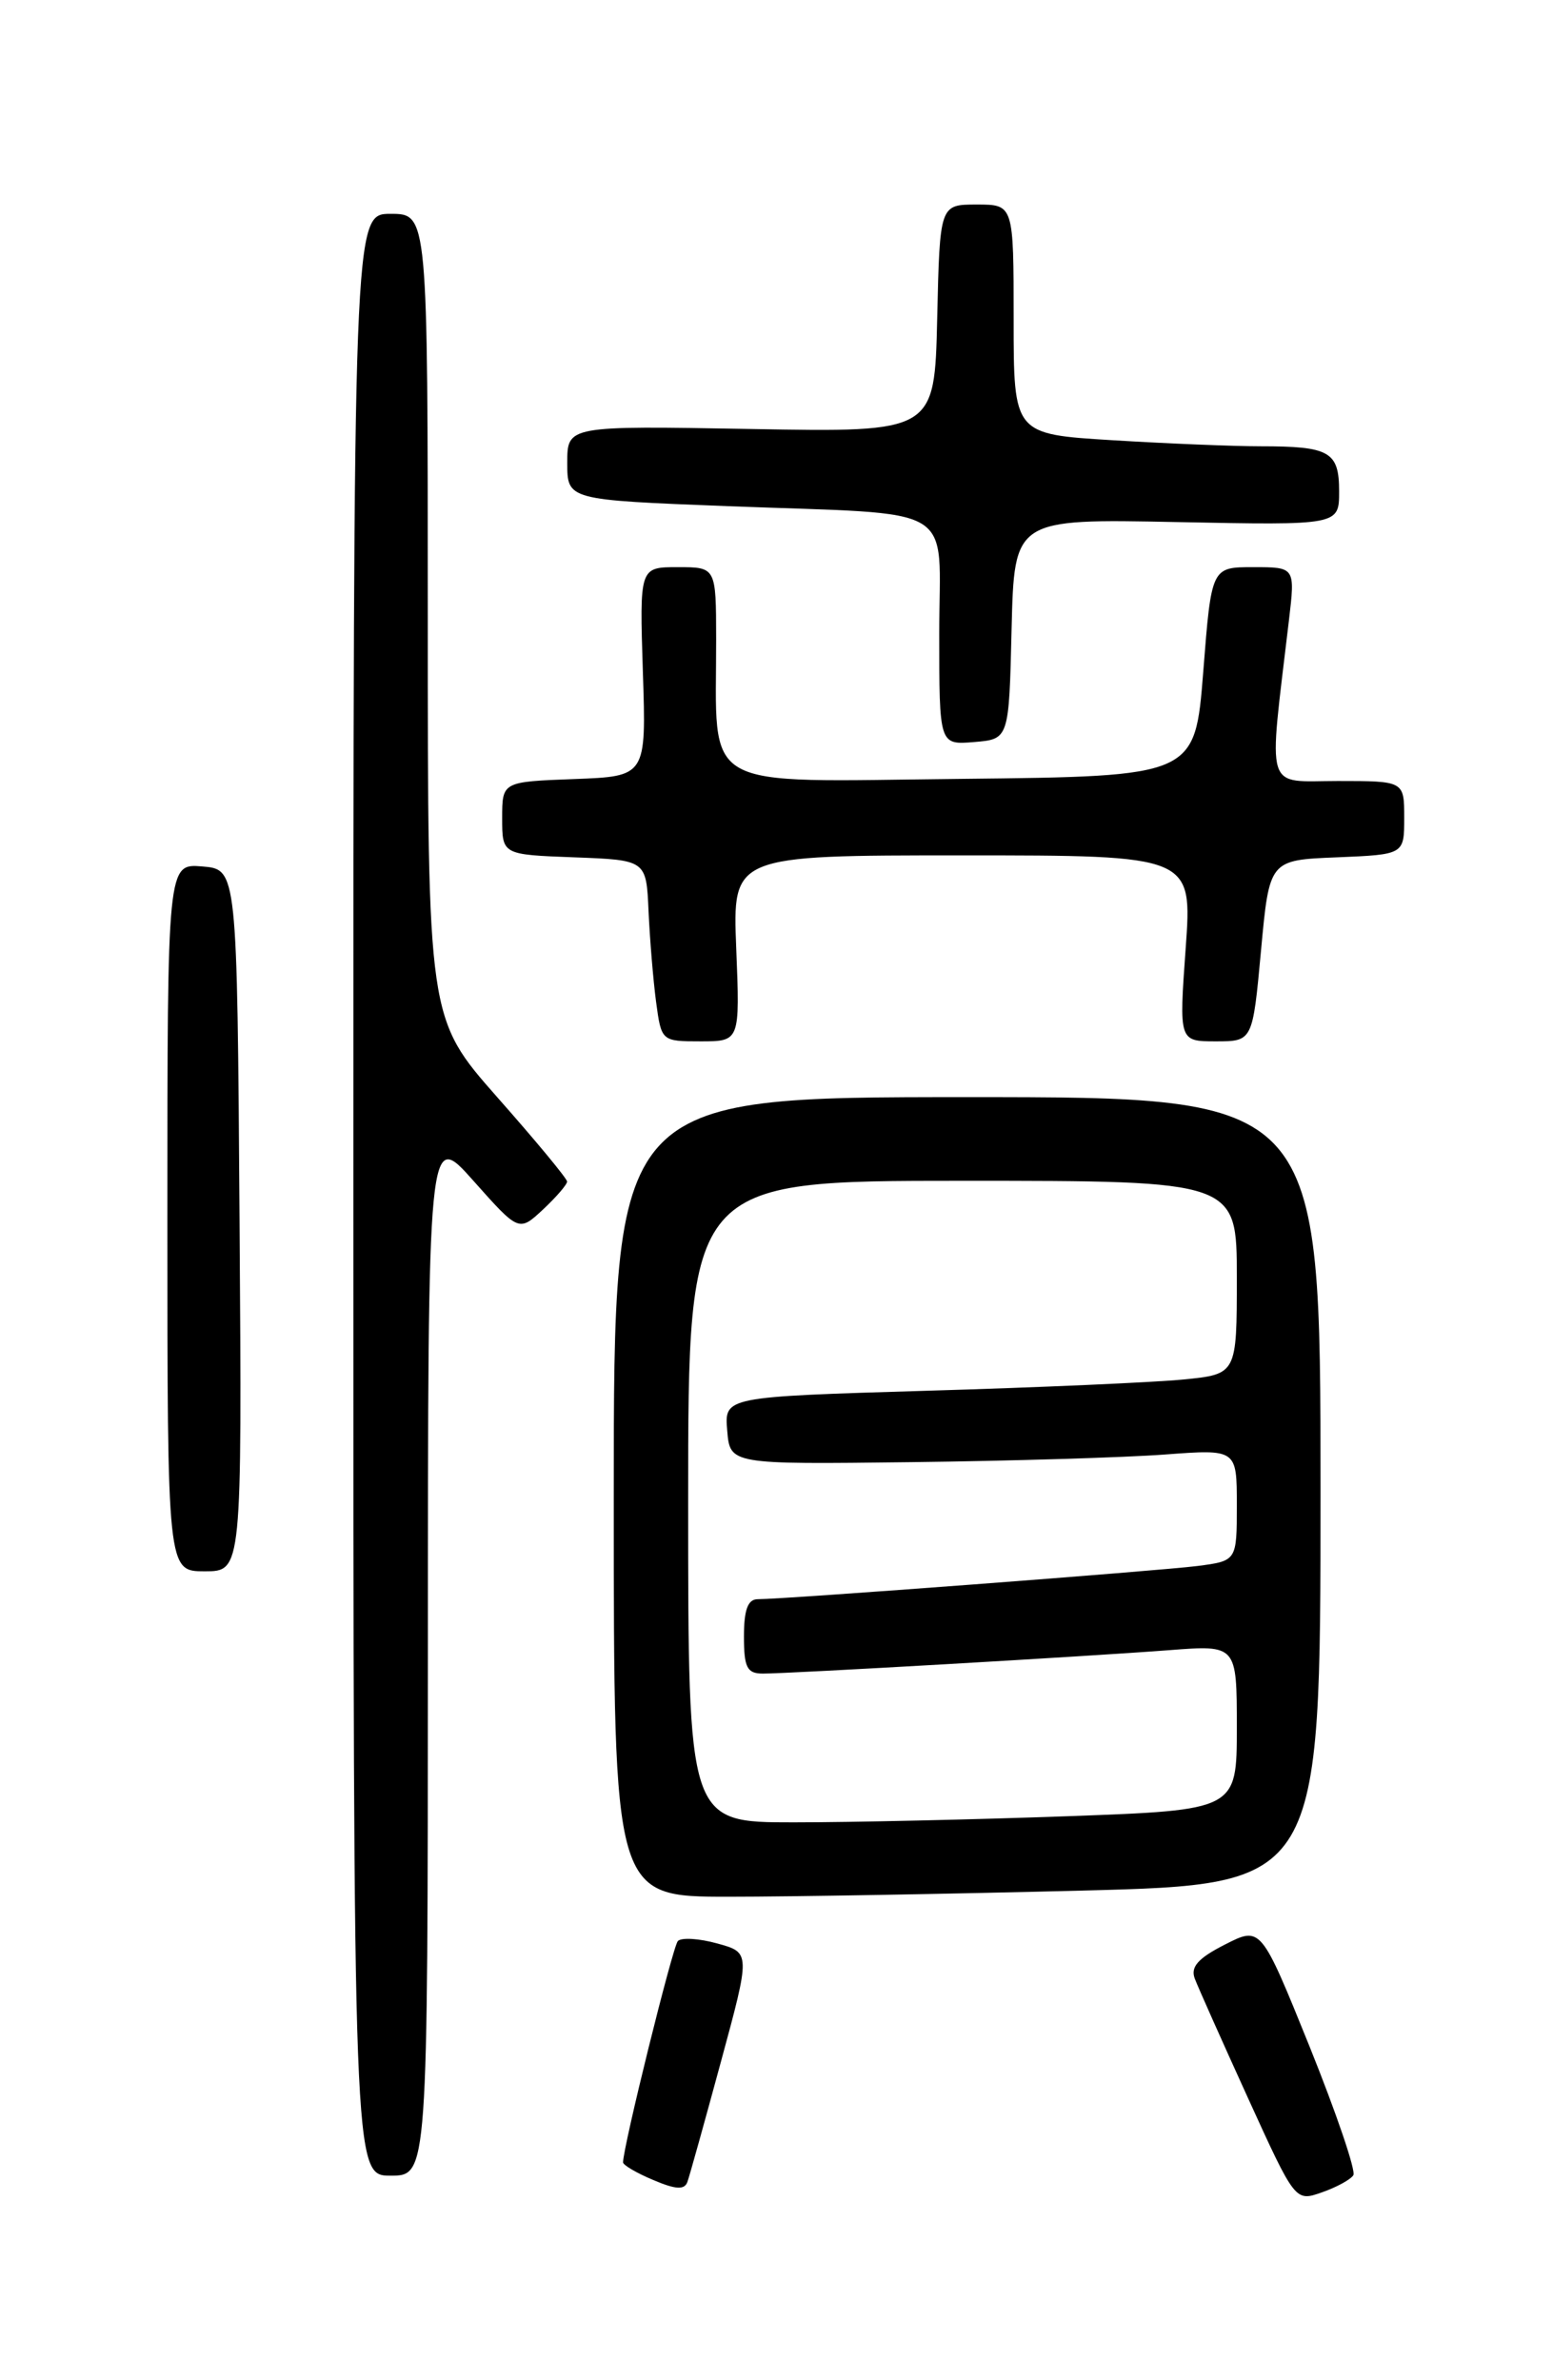 <?xml version="1.0" encoding="UTF-8" standalone="no"?>
<!DOCTYPE svg PUBLIC "-//W3C//DTD SVG 1.1//EN" "http://www.w3.org/Graphics/SVG/1.1/DTD/svg11.dtd" >
<svg xmlns="http://www.w3.org/2000/svg" xmlns:xlink="http://www.w3.org/1999/xlink" version="1.1" viewBox="0 0 167 256">
 <g >
 <path fill="currentColor"
d=" M 145.53 233.95 C 145.82 233.48 143.70 227.26 140.83 220.13 C 135.59 207.17 135.59 207.17 131.71 209.15 C 128.82 210.62 128.00 211.56 128.48 212.81 C 128.83 213.74 131.41 219.52 134.20 225.65 C 139.28 236.80 139.28 236.80 142.14 235.80 C 143.72 235.25 145.24 234.42 145.53 233.95 Z  M 77.52 221.76 C 80.71 210.01 80.71 210.01 77.14 209.03 C 75.17 208.48 73.26 208.37 72.89 208.77 C 72.33 209.38 67.00 230.92 67.00 232.57 C 67.00 232.86 68.46 233.72 70.25 234.47 C 72.67 235.50 73.61 235.55 73.92 234.67 C 74.15 234.03 75.77 228.22 77.52 221.76 Z  M 46.01 177.75 C 46.02 121.50 46.02 121.50 50.91 127.00 C 55.80 132.50 55.80 132.50 58.40 130.08 C 59.83 128.74 60.99 127.39 60.98 127.08 C 60.98 126.76 57.60 122.68 53.48 118.02 C 46.00 109.53 46.00 109.53 46.00 66.27 C 46.00 23.00 46.00 23.00 42.00 23.00 C 38.00 23.00 38.00 23.00 38.00 128.50 C 38.00 234.00 38.00 234.00 42.00 234.00 C 46.00 234.00 46.00 234.00 46.01 177.75 Z  M 116.34 203.34 C 142.00 202.68 142.00 202.68 142.00 160.34 C 142.00 118.00 142.00 118.00 104.00 118.00 C 66.00 118.00 66.00 118.00 66.00 161.00 C 66.00 204.00 66.00 204.00 78.34 204.00 C 85.12 204.00 102.22 203.70 116.34 203.34 Z  M 25.76 131.25 C 25.50 93.50 25.50 93.50 21.75 93.19 C 18.00 92.88 18.00 92.88 18.00 130.94 C 18.00 169.00 18.00 169.00 22.01 169.00 C 26.02 169.00 26.02 169.00 25.76 131.25 Z  M 79.17 102.00 C 78.77 92.00 78.77 92.00 103.49 92.00 C 128.22 92.00 128.22 92.00 127.50 102.00 C 126.78 112.00 126.78 112.00 130.74 112.00 C 134.70 112.00 134.70 112.00 135.60 102.25 C 136.50 92.50 136.50 92.50 143.75 92.21 C 151.00 91.91 151.00 91.91 151.00 87.96 C 151.00 84.00 151.00 84.00 143.86 84.00 C 135.90 84.00 136.38 85.57 138.60 66.75 C 139.28 61.00 139.28 61.00 134.77 61.00 C 130.27 61.00 130.27 61.00 129.39 72.25 C 128.50 83.50 128.50 83.50 103.38 83.77 C 74.82 84.07 77.03 85.33 77.01 68.75 C 77.00 61.00 77.00 61.00 72.88 61.00 C 68.77 61.00 68.77 61.00 69.13 72.25 C 69.50 83.50 69.50 83.50 61.75 83.79 C 54.00 84.08 54.00 84.08 54.00 88.00 C 54.00 91.92 54.00 91.92 61.75 92.21 C 69.50 92.50 69.50 92.50 69.74 98.00 C 69.88 101.03 70.24 105.41 70.55 107.75 C 71.12 111.99 71.13 112.00 75.35 112.00 C 79.57 112.00 79.57 112.00 79.17 102.00 Z  M 108.78 67.65 C 109.07 55.80 109.07 55.80 126.53 56.15 C 144.00 56.50 144.00 56.50 144.00 52.86 C 144.00 48.58 143.00 48.00 135.57 48.00 C 132.68 48.00 125.52 47.71 119.66 47.35 C 109.00 46.70 109.00 46.70 109.00 34.35 C 109.00 22.00 109.00 22.00 105.03 22.00 C 101.06 22.00 101.06 22.00 100.78 34.25 C 100.50 46.50 100.50 46.50 80.75 46.14 C 61.00 45.79 61.00 45.79 61.00 49.78 C 61.00 53.77 61.00 53.77 78.25 54.44 C 103.49 55.41 101.00 53.91 101.00 68.14 C 101.00 80.12 101.00 80.12 104.75 79.81 C 108.50 79.50 108.50 79.50 108.78 67.65 Z  M 74.00 161.50 C 74.00 127.00 74.00 127.00 103.50 127.00 C 133.00 127.00 133.00 127.00 133.00 137.40 C 133.00 147.80 133.00 147.80 127.25 148.37 C 124.09 148.68 111.69 149.23 99.70 149.58 C 77.89 150.23 77.89 150.23 78.20 153.86 C 78.50 157.50 78.50 157.50 98.00 157.26 C 108.72 157.13 120.99 156.76 125.25 156.44 C 133.00 155.86 133.00 155.86 133.00 161.87 C 133.00 167.88 133.00 167.88 128.75 168.43 C 124.59 168.96 84.41 172.00 81.48 172.00 C 80.42 172.00 80.00 173.13 80.00 176.00 C 80.00 179.36 80.33 180.00 82.04 180.00 C 84.97 180.00 117.18 178.14 125.75 177.48 C 133.00 176.92 133.00 176.92 133.00 185.80 C 133.00 194.68 133.00 194.68 114.84 195.34 C 104.85 195.70 91.58 196.00 85.34 196.00 C 74.00 196.00 74.00 196.00 74.00 161.50 Z "/>
</g>
</svg>